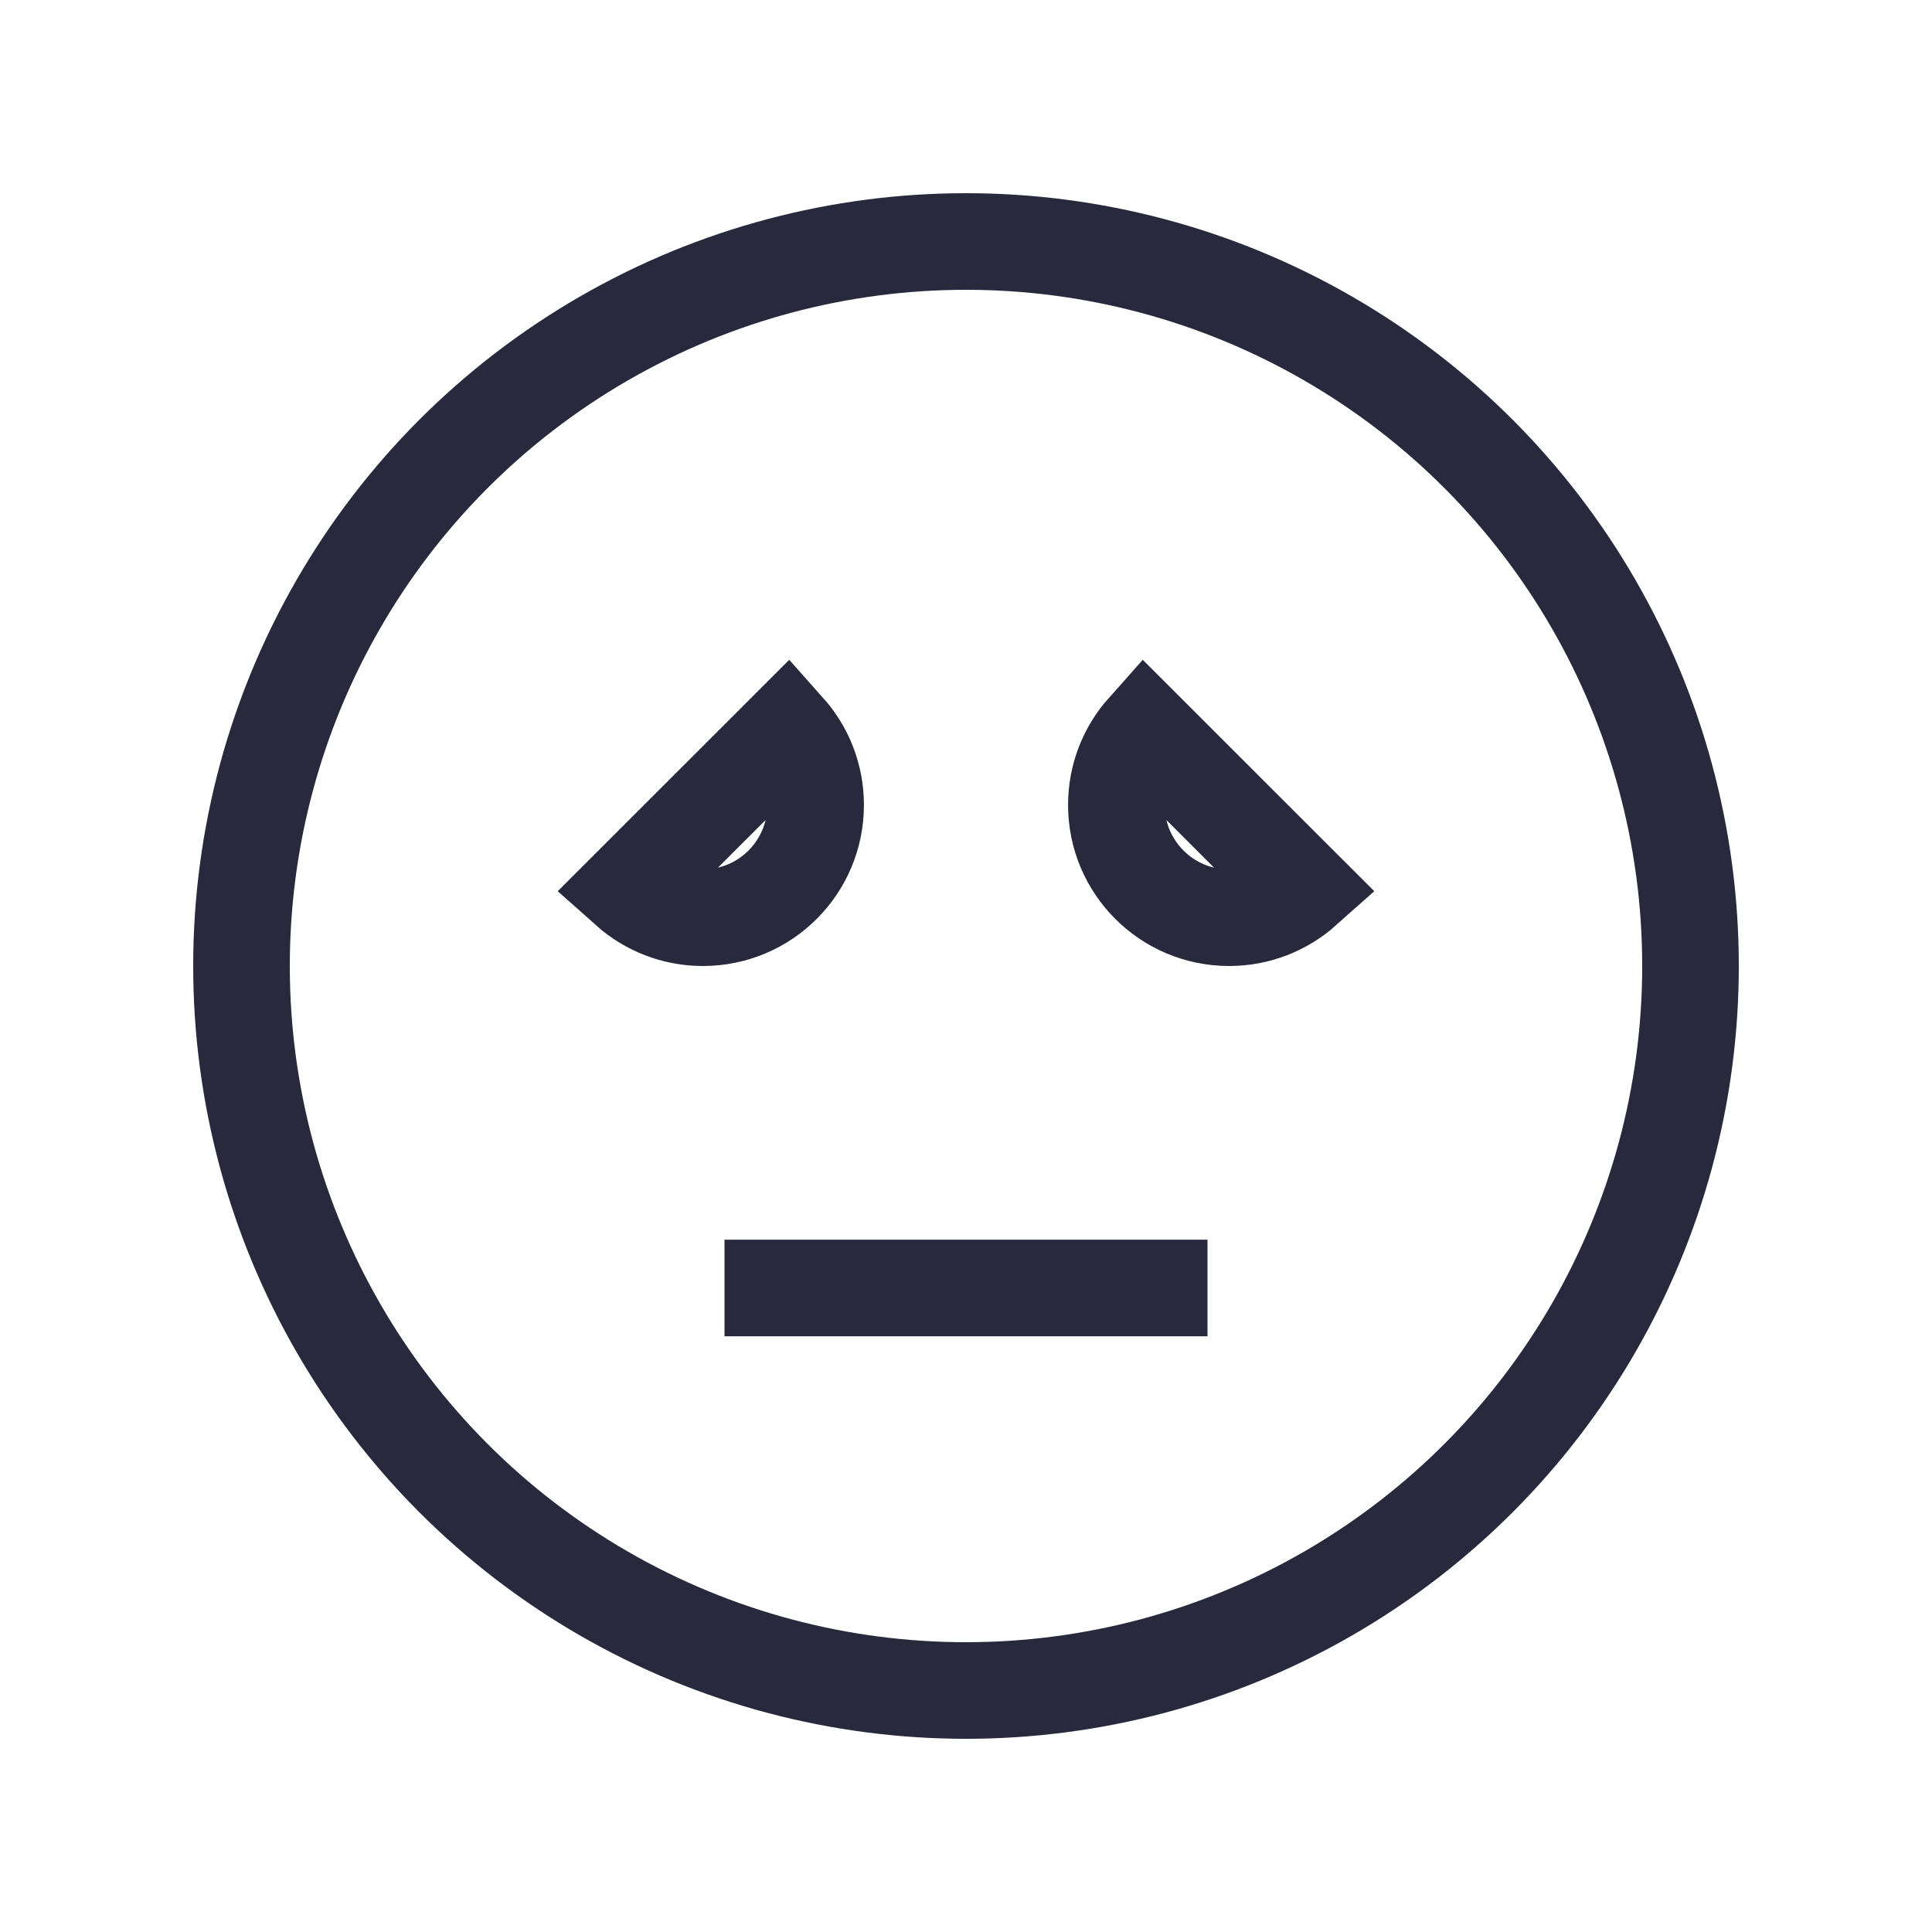 <svg width="24" height="24" viewBox="0 0 24 24" fill="none" xmlns="http://www.w3.org/2000/svg">
<circle cx="12" cy="12" r="9" stroke="#28293D" stroke-width="1.2"/>
<path d="M15 16H9" stroke="#28293D" stroke-width="1.2"/>
<path d="M10.132 10C10.132 10.773 9.506 11.4 8.732 11.4C8.376 11.4 8.05 11.267 7.802 11.046L9.779 9.07C9.999 9.317 10.132 9.643 10.132 10ZM15.268 11.4C14.494 11.4 13.868 10.773 13.868 10C13.868 9.643 14.001 9.317 14.221 9.07L16.198 11.046C15.95 11.267 15.624 11.4 15.268 11.4Z" stroke="#28293D" stroke-width="1.2"/>
</svg>
